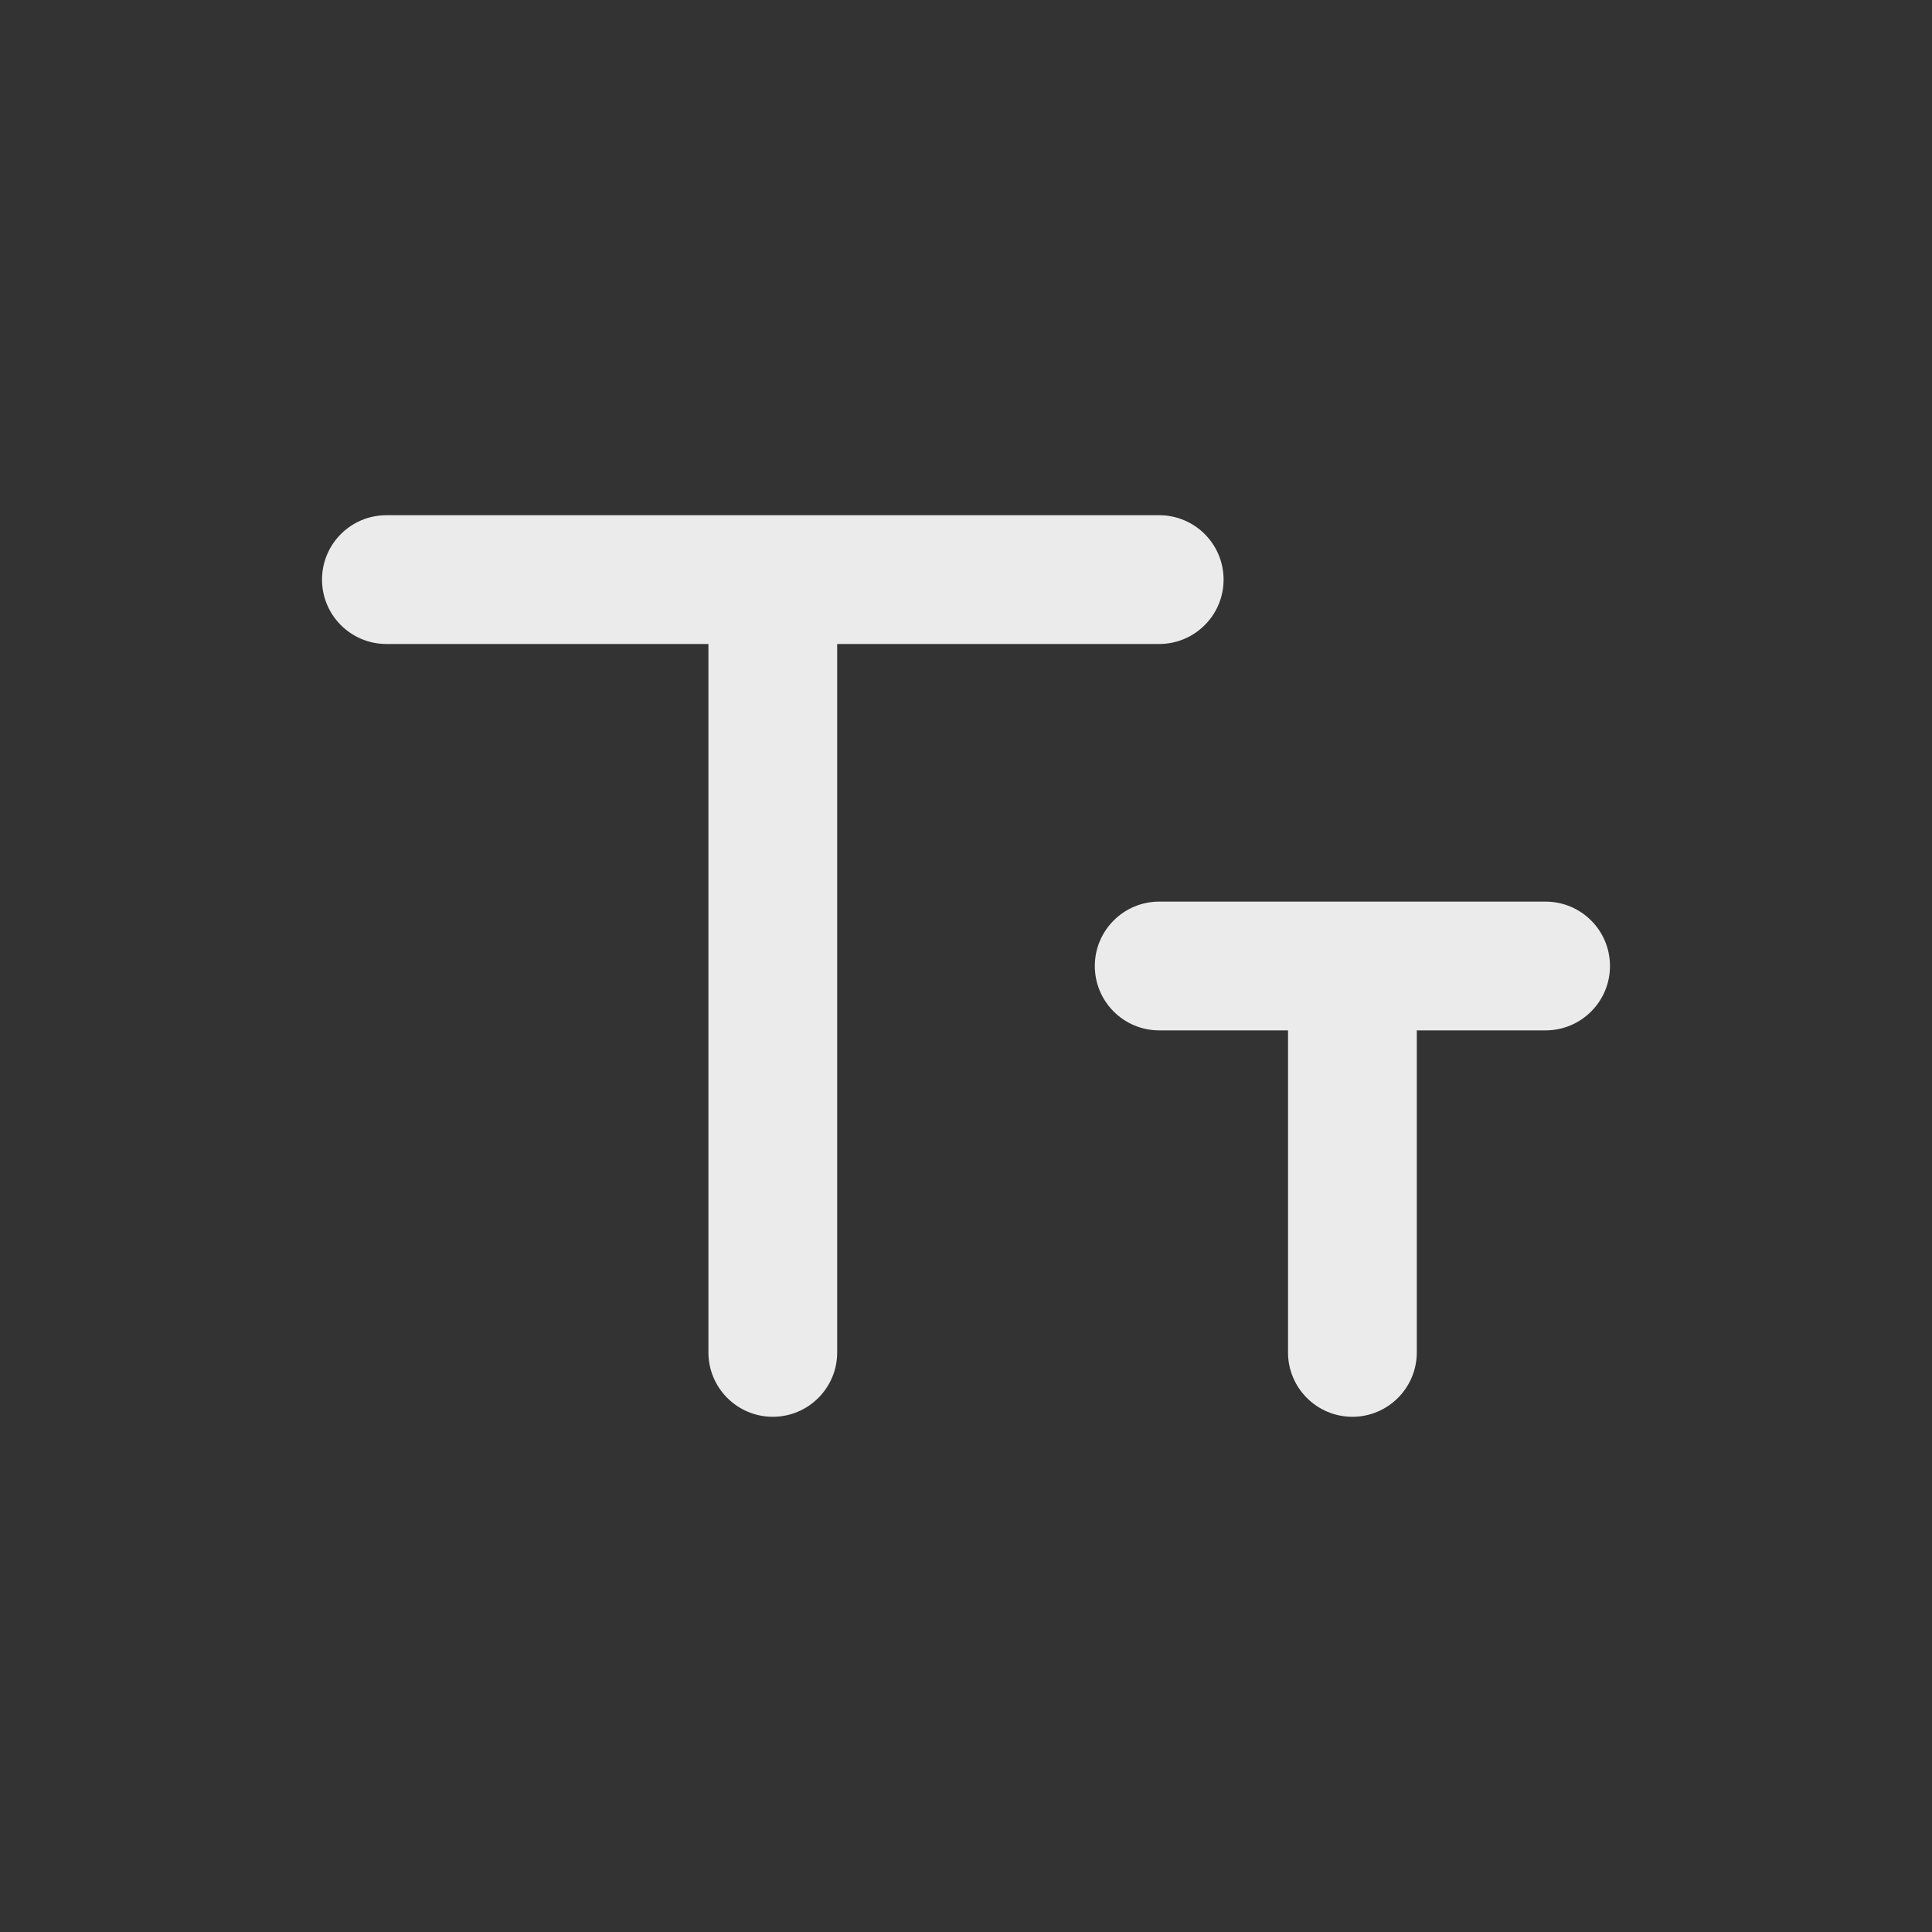 <!-- Generated by IcoMoon.io -->
<svg version="1.1" xmlns="http://www.w3.org/2000/svg" width="40" height="40" viewBox="0 0 40 40">
<rect x="0" y="0" width="40" height="40" fill="#333333" stroke="none"/>
<title>text-fields</title>
<path fill="#ebebeb" d="M25.333 12c0-0.736-0.597-1.333-1.333-1.333v0h-16c-0.736 0-1.333 0.597-1.333 1.333s0.597 1.333 1.333 1.333v0h6.667v14.667c0 0.736 0.597 1.333 1.333 1.333s1.333-0.597 1.333-1.333v0-14.667h6.667c0.736 0 1.333-0.597 1.333-1.333v0zM32 18.667h-8c-0.736 0-1.333 0.597-1.333 1.333s0.597 1.333 1.333 1.333v0h2.667v6.667c0 0.736 0.597 1.333 1.333 1.333s1.333-0.597 1.333-1.333v0-6.667h2.667c0.736 0 1.333-0.597 1.333-1.333s-0.597-1.333-1.333-1.333v0z"></path>
</svg>
